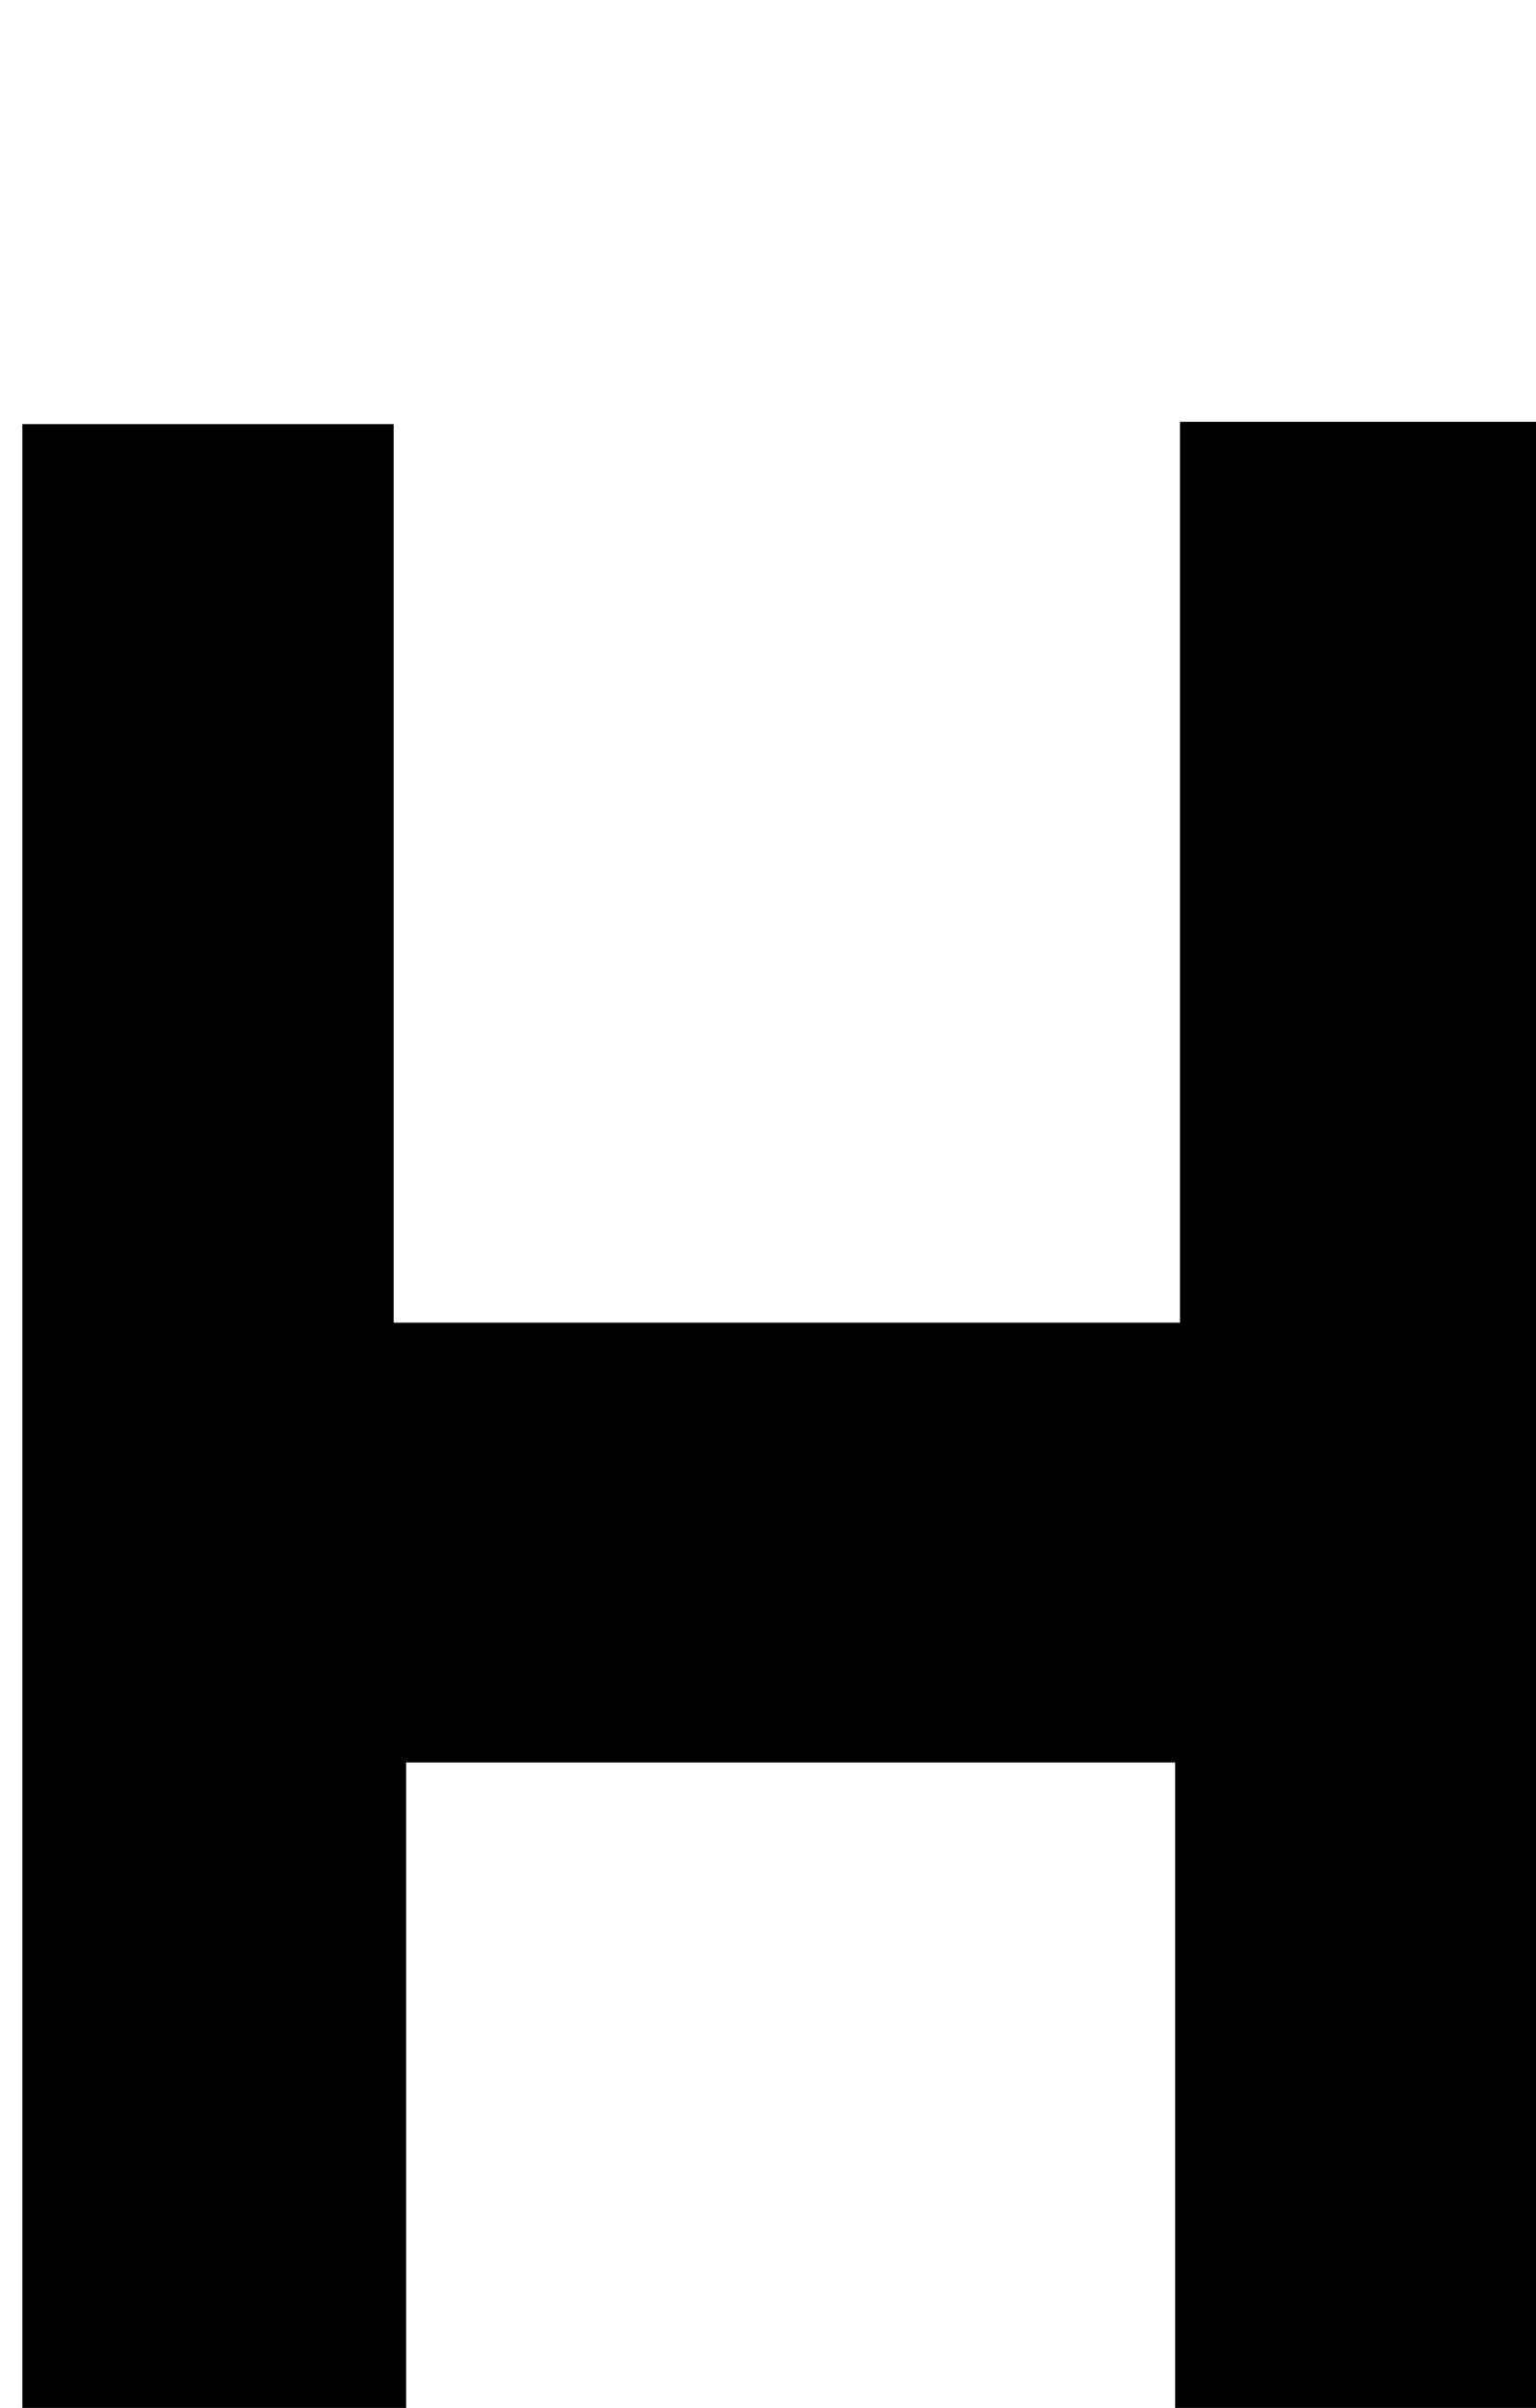 <?xml version="1.0" encoding="iso-8859-1"?>
<!-- Generator: Adobe Illustrator 25.2.0, SVG Export Plug-In . SVG Version: 6.00 Build 0)  -->
<svg version="1.1" xmlns="http://www.w3.org/2000/svg" xmlns:xlink="http://www.w3.org/1999/xlink" x="0px" y="0px"
	 viewBox="0 0 22.83 35.769" style="enable-background:new 0 0 22.83 35.769;" xml:space="preserve">
<g>
	<path d="M23.162,41.806c-1.976,0-3.578,0-5.696,0c0-5.269,0-10.361,0-15.625c-3.959,0-7.404,0-11.429,0c0,5.167,0,10.225,0,15.555
		c-2.16,0.113-3.759,0.197-5.705,0.298c0-11.987,0-23.707,0-35.734c1.726,0,3.435,0,5.519,0c0,4.452,0,8.725,0,13.348
		c3.93,0,7.498,0,11.687,0c0-4.355,0-8.755,0-13.382c2.187,0,3.759,0,5.623,0C23.162,18.094,23.162,29.67,23.162,41.806z"/>
</g>
</svg>
